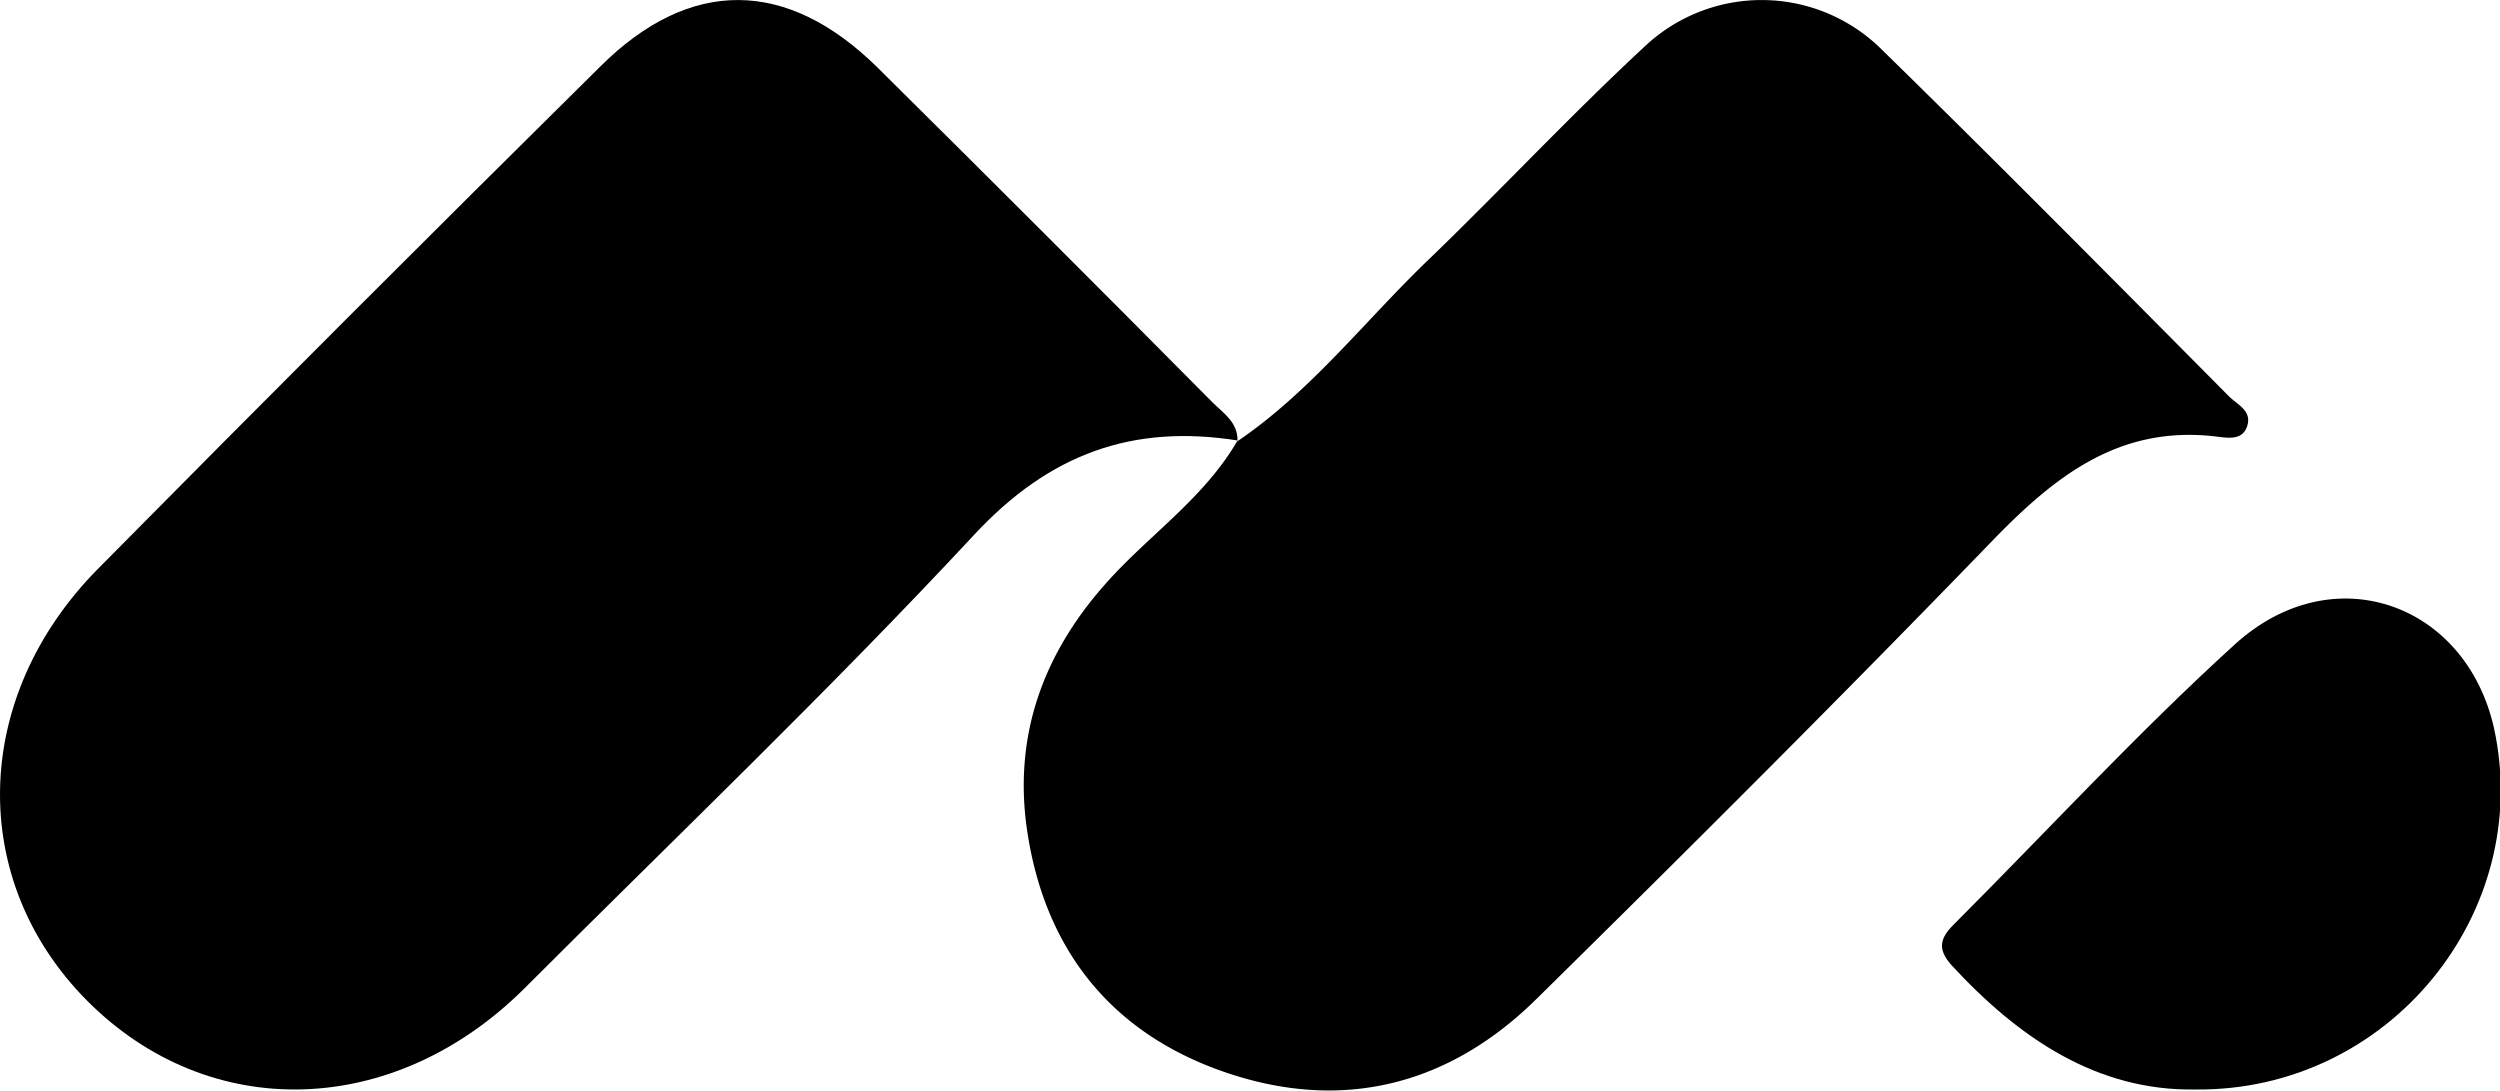 <svg xmlns="http://www.w3.org/2000/svg" viewBox="0 0 174.23 76">
    <defs>
        <style>.cls-1{fill:#000;}</style>
    </defs>
    <title>icon-logo</title>
    <g id="Layer_2">
        <g id="Layer_1-2">
            <path class="cls-1"
                  d="M86.27,30.7c-7.32-1.16-13.12.91-18.38,6.57C57.78,48.14,47,58.43,36.5,68.93c-9.08,9-21.9,9.37-30.42.82-8.35-8.39-8.1-21.17.76-30.12q17.38-17.58,35-35c6.24-6.21,13-6.16,19.33.09q11.71,11.6,23.32,23.31c.77.77,1.81,1.41,1.75,2.73Z"/>
            <path class="cls-1"
                  d="M86.2,30.78c5.21-3.53,9-8.53,13.51-12.83,5-4.83,9.78-9.95,14.89-14.69a11.88,11.88,0,0,1,16.63.28c8.12,7.94,16.09,16,24.11,24.08.58.58,1.62,1,1.27,2.08s-1.49.79-2.27.71c-6.72-.76-11.19,2.83-15.54,7.33-10.41,10.76-21,21.32-31.69,31.85-6,5.94-13.31,7.89-21.36,5.26S72.89,66.44,71.6,58c-1-6.55,1-12.28,5.39-17.25,3-3.42,6.94-6,9.28-10.09Z"/>
            <path class="cls-1"
                  d="M153,75.93c-6.84.11-12.28-3.55-17-8.67-1-1.12-.79-1.88.15-2.82,6.53-6.53,12.79-13.34,19.61-19.54s16.11-2.88,18.06,5.88C176.59,63.59,166.52,76.07,153,75.93Z"/>
        </g>
    </g>
</svg>
